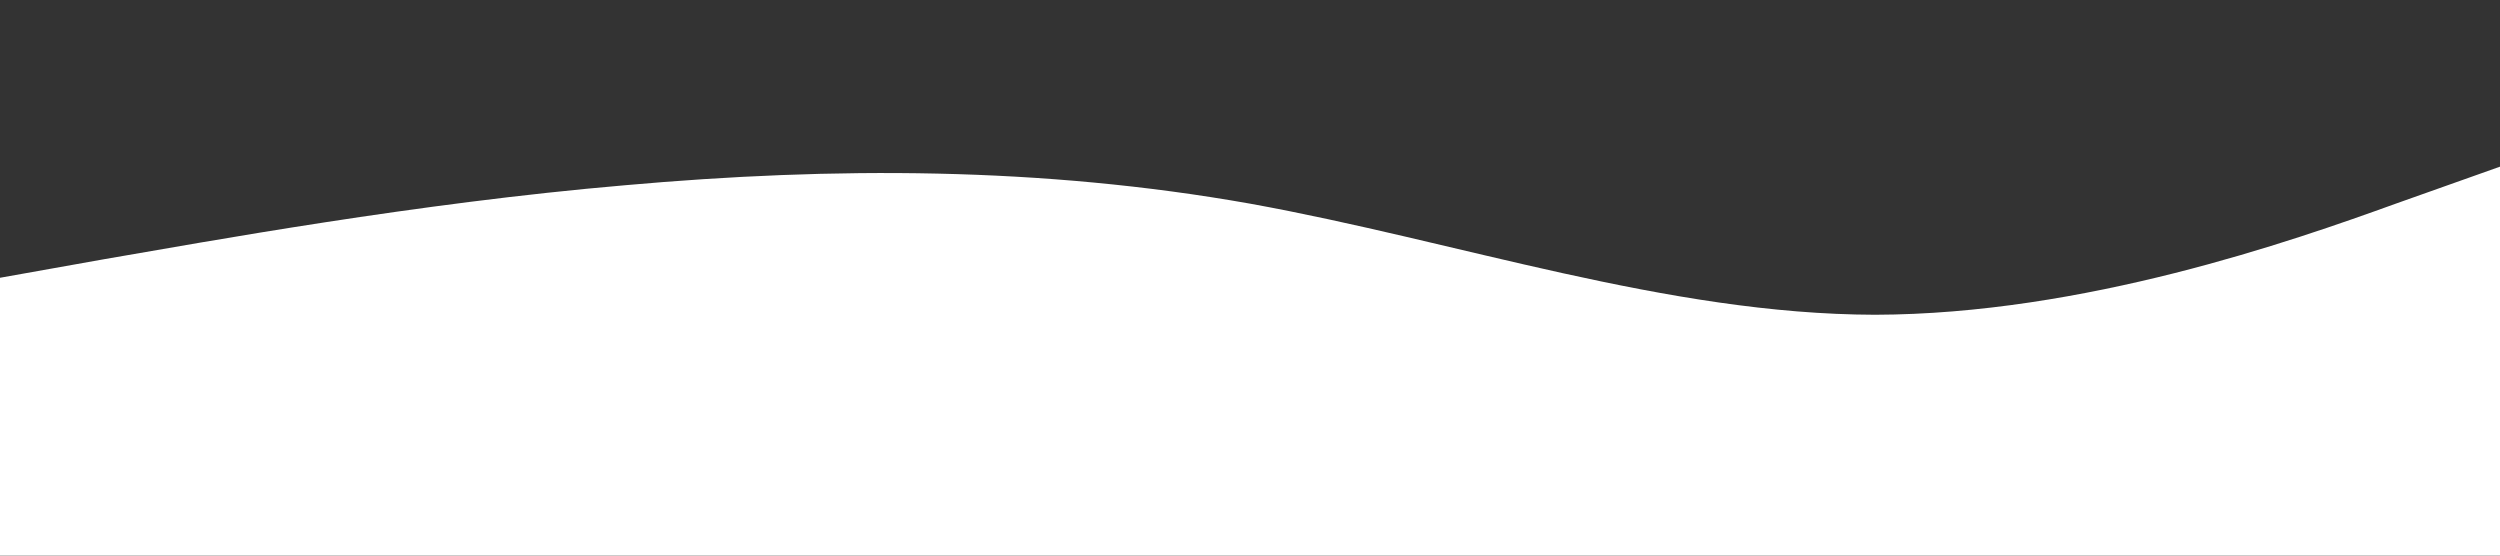 <?xml version="1.0" standalone="no"?>
<svg xmlns="http://www.w3.org/2000/svg" viewBox="0 0 1440 320"><rect x="0" y="0" width="1440" height="320" fill="#333333" stroke="none"/><path fill="#fff" fill-opacity="1" d="M0,160L60,149.3C120,139,240,117,360,106.7C480,96,600,96,720,117.3C840,139,960,181,1080,181.3C1200,181,1320,139,1380,117.3L1440,96L1440,320L1380,320C1320,320,1200,320,1080,320C960,320,840,320,720,320C600,320,480,320,360,320C240,320,120,320,60,320L0,320Z"></path></svg>